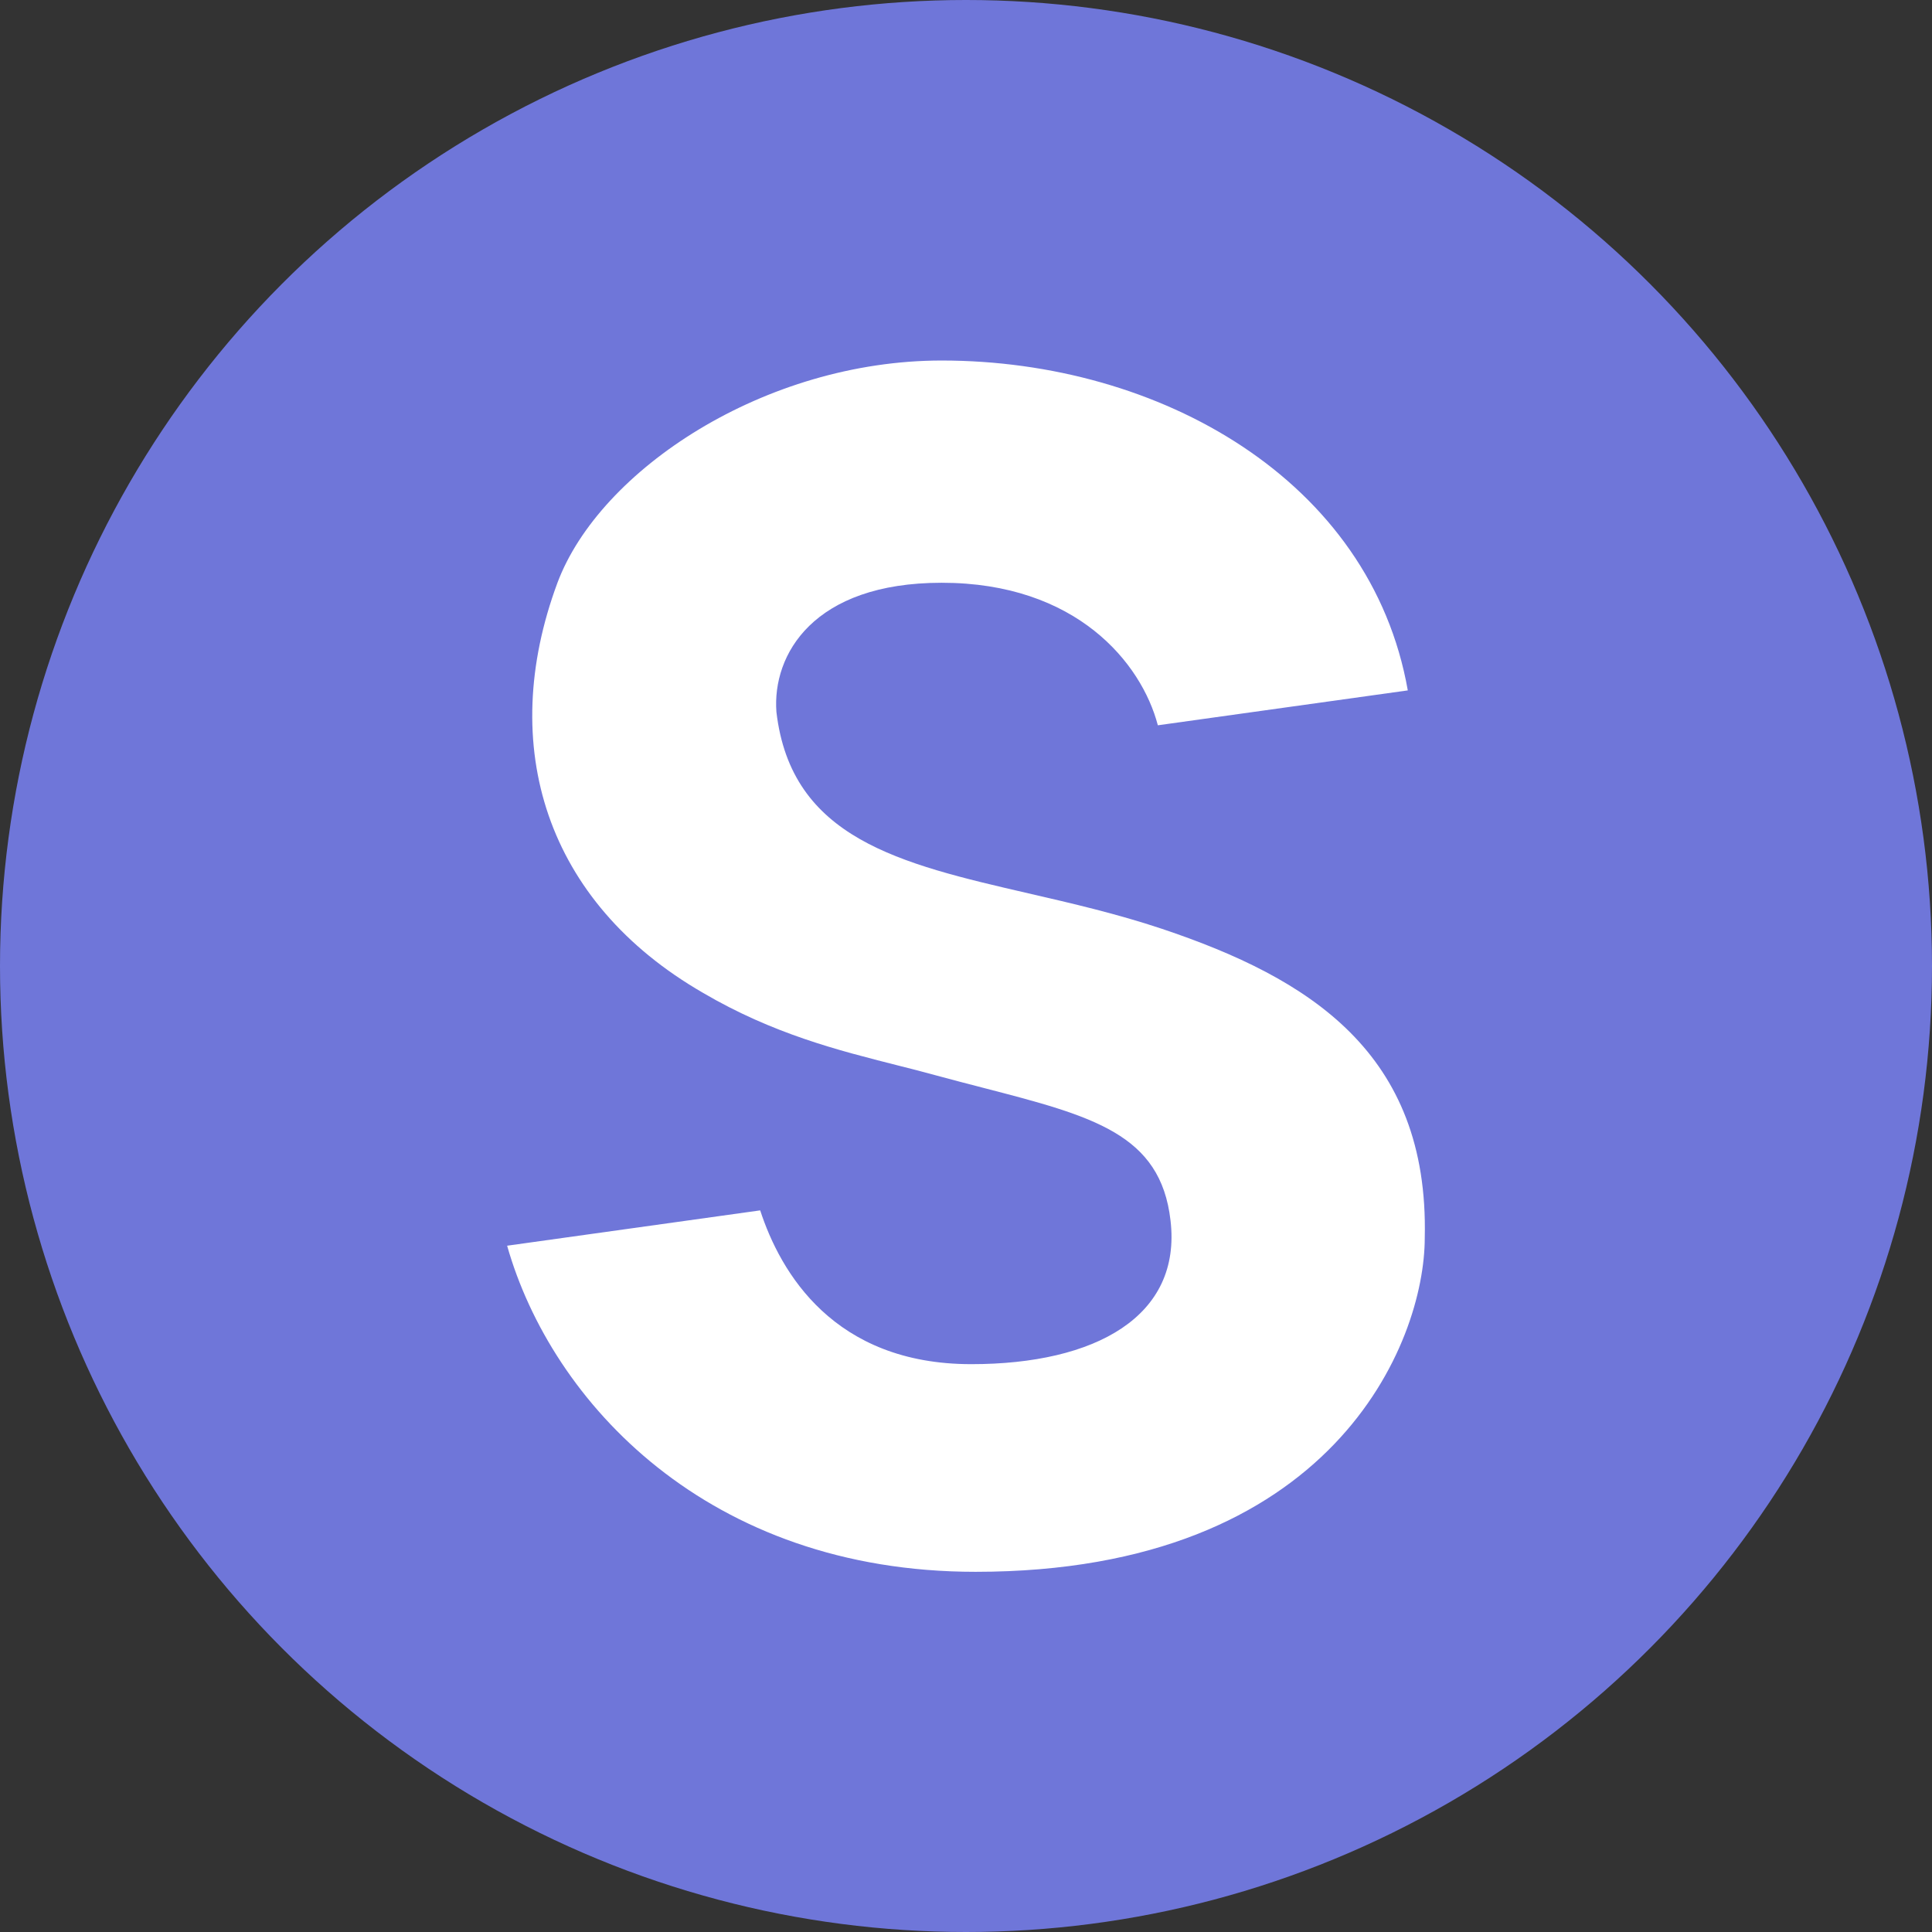 <?xml version="1.0" encoding="UTF-8" standalone="no"?>
<svg
   xmlns:dc="http://purl.org/dc/elements/1.1/"
   xmlns:cc="http://creativecommons.org/ns#"
   xmlns:rdf="http://www.w3.org/1999/02/22-rdf-syntax-ns#"
   xmlns:svg="http://www.w3.org/2000/svg"
   xmlns="http://www.w3.org/2000/svg"
   xmlns:xlink="http://www.w3.org/1999/xlink"
   xmlns:sodipodi="http://sodipodi.sourceforge.net/DTD/sodipodi-0.dtd"
   xmlns:inkscape="http://www.inkscape.org/namespaces/inkscape"
   width="64"
   height="64"
   viewBox="0 0 64 64"
   version="1.1"
   id="svg49"
   sodipodi:docname="statsbot-icon.svg"
   inkscape:version="0.92.3 (2405546, 2018-03-11)">
  <rect x="0" y="0" width="64" height="64" fill="#333333" stroke="none"/>
  <sodipodi:namedview
     pagecolor="#ffffff"
     bordercolor="#666666"
     borderopacity="1"
     objecttolerance="10"
     gridtolerance="10"
     guidetolerance="10"
     inkscape:pageopacity="0"
     inkscape:pageshadow="2"
     inkscape:window-width="1920"
     inkscape:window-height="1001"
     id="namedview51"
     showgrid="false"
     inkscape:zoom="2.8487395"
     inkscape:cx="58.541681"
     inkscape:cy="12.5"
     inkscape:window-x="-9"
     inkscape:window-y="-9"
     inkscape:window-maximized="1"
     inkscape:current-layer="svg49" />
  <title
     id="title2">Logo</title>
  <desc
     id="desc4">Created using Figma</desc>
  <defs
     id="defs47">
    <path
       id="path0_fill"
       d="M 22.719,7.491 H 19.807 V 3.938 h -3.499 v 3.974 3.002 6.652 c 0,4.029 2.116,5.878 5.732,5.878 0.677,0 1.311,-0.078 1.902,-0.213 l -0.699,-3.009 c -0.275,0.049 -0.664,0.109 -0.903,0.109 -1.4,0 -2.533,-0.79 -2.533,-2.828 v -7.01 l 2.912,0.009 z"
       inkscape:connector-curvature="0" />
    <path
       id="path1_fill"
       d="M 52.499,7.491 H 49.587 V 3.938 h -3.499 v 3.974 3.002 6.652 c 0,4.029 2.116,5.878 5.732,5.878 0.677,0 1.311,-0.078 1.902,-0.213 l -0.699,-3.009 c -0.275,0.049 -0.664,0.109 -0.903,0.109 -1.4,0 -2.533,-0.79 -2.533,-2.828 v -7.01 l 2.912,0.009 z"
       inkscape:connector-curvature="0" />
    <path
       id="path2_fill"
       d="m 117.395,7.491 h -2.912 V 3.938 h -3.499 v 3.974 3.002 6.652 c 0,4.029 2.116,5.878 5.732,5.878 0.678,0 1.311,-0.078 1.903,-0.213 l -0.7,-3.009 c -0.275,0.049 -0.664,0.109 -0.903,0.109 -1.399,0 -2.533,-0.79 -2.533,-2.828 v -7.01 l 2.912,0.009 z"
       inkscape:connector-curvature="0" />
    <path
       id="path3_fill"
       d="m 99.571,6.936 c 4.806,0 8.378,3.555 8.378,8.256 0,4.702 -3.572,8.256 -8.378,8.256 -4.806,0 -8.361,-3.555 -8.361,-8.256 0,-4.701 3.555,-8.256 8.361,-8.256 z m 5e-4,3.227 c -2.776,0 -4.87,2.064 -4.87,5.029 0,2.965 2.094,5.029 4.87,5.029 2.776,0 4.886,-2.064 4.886,-5.029 0,-2.965 -2.11,-5.029 -4.886,-5.029 z"
       inkscape:connector-curvature="0"
       style="fill-rule:evenodd" />
    <path
       id="path4_fill"
       d="m 23.754,23.272 c -0.537,0.11 -1.108,0.172 -1.714,0.172 -3.616,0 -5.732,-1.849 -5.732,-5.878 V 10.914 7.912 4.129 3.938 h 0.193 3.114 0.193 v 0.191 3.171 0.191 h 0.193 2.527 0.193 v 0.191 2.629 0.191 l -0.193,-6e-4 -2.527,-0.008 -0.193,-6e-4 v 0.191 6.818 c 0,2.038 1.133,2.828 2.533,2.828 0.238,0 0.628,-0.06 0.903,-0.109 l 0.656,2.822 0.043,0.186 c -0.062,0.014 -0.125,0.028 -0.188,0.041 z M 19.999,10.686 v 6.817 c 0,0.984 0.273,1.636 0.685,2.043 0.412,0.407 0.991,0.594 1.656,0.594 0.224,6e-4 0.596,-0.058 0.869,-0.106 l 0.18,-0.032 0.041,0.177 0.699,3.009 0.043,0.187 -0.188,0.043 c -0.601,0.137 -1.256,0.218 -1.945,0.218 -1.839,0 -3.329,-0.47 -4.358,-1.483 C 16.653,21.139 16.115,19.613 16.115,17.566 V 10.914 7.912 3.938 3.746 h 0.193 3.499 0.193 v 0.191 3.362 h 2.719 0.193 v 0.191 3.012 0.192 l -0.193,-6e-4 z m 33.535,12.586 c -0.537,0.11 -1.108,0.172 -1.714,0.172 -3.616,0 -5.732,-1.849 -5.732,-5.878 V 10.914 7.912 4.129 3.938 h 0.193 3.114 0.193 v 0.191 3.171 0.191 h 0.193 2.527 0.193 v 0.191 2.629 0.191 l -0.193,-6e-4 -2.527,-0.008 -0.193,-6e-4 v 0.191 6.818 c 0,2.038 1.133,2.828 2.533,2.828 0.238,0 0.628,-0.06 0.903,-0.109 l 0.656,2.822 0.043,0.186 c -0.062,0.014 -0.125,0.028 -0.188,0.041 z M 49.78,10.686 v 6.817 c 0,0.984 0.273,1.636 0.685,2.043 0.412,0.407 0.991,0.594 1.656,0.594 0.224,6e-4 0.596,-0.058 0.869,-0.106 l 0.18,-0.032 0.041,0.177 0.699,3.009 0.043,0.187 -0.188,0.043 c -0.601,0.137 -1.256,0.218 -1.946,0.218 -1.839,0 -3.329,-0.47 -4.358,-1.483 -1.029,-1.013 -1.567,-2.54 -1.567,-4.586 V 10.914 7.912 3.938 3.746 h 0.193 3.499 0.193 v 0.191 3.362 h 2.719 0.193 v 0.191 3.012 0.192 l -0.193,-6e-4 z M 118.43,23.272 c -0.537,0.11 -1.108,0.172 -1.714,0.172 -3.616,0 -5.732,-1.849 -5.732,-5.878 V 10.914 7.912 4.129 3.938 h 0.193 3.114 0.192 v 0.191 3.171 0.191 h 0.193 2.527 0.192 v 0.191 2.629 0.191 l -0.192,-6e-4 -2.527,-0.008 -0.193,-6e-4 v 0.191 6.818 c 0,2.038 1.134,2.828 2.533,2.828 0.239,0 0.628,-0.06 0.903,-0.109 l 0.656,2.822 0.044,0.186 c -0.063,0.014 -0.125,0.028 -0.189,0.041 z m -3.754,-12.586 v 6.817 c 0,0.984 0.273,1.636 0.685,2.043 0.412,0.407 0.991,0.594 1.655,0.594 0.224,6e-4 0.597,-0.058 0.87,-0.106 l 0.18,-0.032 0.041,0.177 0.699,3.009 0.044,0.187 -0.188,0.043 c -0.601,0.137 -1.256,0.218 -1.946,0.218 -1.839,0 -3.328,-0.47 -4.357,-1.483 -1.03,-1.013 -1.567,-2.54 -1.567,-4.586 V 10.914 7.912 3.938 3.746 h 0.192 3.499 0.193 v 0.191 3.362 h 2.719 0.193 v 0.191 3.012 0.192 l -0.194,-6e-4 z M 99.571,6.745 c 4.911,0 8.57,3.639 8.57,8.447 0,4.808 -3.659,8.448 -8.57,8.448 -4.911,0 -8.553,-3.64 -8.553,-8.448 0,-4.808 3.642,-8.447 8.553,-8.447 z m 5e-4,3.61 c -2.665,0 -4.678,1.974 -4.678,4.838 0,2.864 2.013,4.838 4.678,4.838 2.666,0 4.694,-1.975 4.694,-4.838 0,-2.863 -2.028,-4.838 -4.694,-4.838 z m 8.377,4.837 c 0,-4.701 -3.572,-8.256 -8.378,-8.256 -4.806,0 -8.361,3.555 -8.361,8.256 0,4.702 3.555,8.256 8.361,8.256 4.806,0 8.378,-3.555 8.378,-8.256 z m -13.248,2e-4 c 0,-2.965 2.094,-5.029 4.87,-5.029 2.776,0 4.886,2.064 4.886,5.029 0,2.965 -2.11,5.029 -4.886,5.029 -2.776,0 -4.87,-2.064 -4.87,-5.029 z"
       inkscape:connector-curvature="0"
       style="fill-rule:evenodd" />
    <path
       id="path5_fill"
       d="m 80.523,7.035 c 4.322,0 7.726,3.424 7.726,8.178 0,4.754 -3.403,8.178 -7.726,8.178 -2.193,0 -3.774,-0.892 -4.839,-2.256 v 1.85 H 72.313 V 0.191 h 3.371 V 9.29 c 1.065,-1.363 2.645,-2.255 4.839,-2.255 z m -0.403,3.197 c -2.79,0 -4.661,2.142 -4.661,4.981 0,2.84 1.871,4.982 4.661,4.982 2.903,0 4.661,-2.256 4.661,-4.982 0,-2.726 -1.758,-4.981 -4.661,-4.981 z"
       inkscape:connector-curvature="0"
       style="fill-rule:evenodd" />
    <path
       id="path6_fill"
       d="M 75.876,23.177 H 75.684 72.313 72.12 V 22.985 0.191 0 h 0.193 3.371 0.193 V 0.191 8.767 c 1.088,-1.177 2.617,-1.924 4.646,-1.924 4.437,0 7.918,3.518 7.918,8.37 0,4.851 -3.481,8.37 -7.918,8.37 -2.03,0 -3.558,-0.746 -4.646,-1.924 v 1.327 z m -0.193,-1.736 v -0.305 c 0.062,0.08 0.127,0.158 0.193,0.235 1.059,1.23 2.581,2.021 4.646,2.021 4.322,0 7.726,-3.424 7.726,-8.178 0,-4.754 -3.403,-8.178 -7.726,-8.178 -2.065,0 -3.587,0.791 -4.646,2.021 -0.066,0.077 -0.13,0.155 -0.193,0.235 V 8.985 0.383 0.191 H 75.491 72.505 72.313 V 0.383 22.794 22.985 h 0.193 2.986 0.193 v -0.191 z m 4.436,-11.018 c -2.668,0 -4.469,2.039 -4.469,4.79 0,2.751 1.801,4.79 4.469,4.79 1.398,0 2.51,-0.541 3.275,-1.404 0.767,-0.865 1.194,-2.063 1.194,-3.386 0,-1.323 -0.426,-2.521 -1.194,-3.386 -0.765,-0.863 -1.877,-1.404 -3.275,-1.404 z m -4.661,4.79 c 0,-2.84 1.871,-4.981 4.661,-4.981 2.903,0 4.661,2.256 4.661,4.981 0,2.726 -1.758,4.982 -4.661,4.982 -2.79,0 -4.661,-2.142 -4.661,-4.982 z"
       inkscape:connector-curvature="0"
       style="fill-rule:evenodd" />
    <path
       id="path7_fill"
       d="m 63.273,14.265 c -1.74,-0.402 -3.203,-0.74 -3.403,-2.45 -0.057,-0.773 0.496,-1.743 2.231,-1.743 1.819,0 2.697,1.081 2.918,1.923 l 3.374,-0.471 C 67.894,8.686 65.045,7.072 62.101,7.072 c -2.384,0 -4.615,1.473 -5.187,3.001 -0.82,2.21 -0.152,4.312 1.964,5.534 0.946,0.555 1.828,0.778 2.617,0.977 0.182,0.046 0.358,0.09 0.53,0.137 0.22,0.06 0.43,0.114 0.63,0.166 l 0.004,0.001 c 1.479,0.383 2.397,0.621 2.531,1.791 0.153,1.294 -1.011,1.94 -2.689,1.94 -1.859,0 -2.577,-1.24 -2.85,-2.076 l -3.416,0.477 c 0.601,2.115 2.713,4.402 6.324,4.402 4.825,0 6.064,-3.091 6.064,-4.51 0.057,-2.498 -1.564,-3.504 -3.547,-4.168 -0.607,-0.203 -1.221,-0.345 -1.803,-0.479 z"
       inkscape:connector-curvature="0" />
    <path
       id="path8_fill"
       d="m 65.019,11.996 c -0.221,-0.842 -1.099,-1.923 -2.918,-1.923 -1.735,0 -2.288,0.97 -2.231,1.743 0.2,1.71 1.663,2.048 3.403,2.45 0.582,0.135 1.196,0.276 1.803,0.479 1.983,0.665 3.604,1.671 3.547,4.168 0,1.419 -1.24,4.51 -6.064,4.51 -3.505,0 -5.598,-2.156 -6.267,-4.217 -0.02,-0.062 -0.039,-0.124 -0.057,-0.185 l 0.193,-0.027 3.223,-0.45 c 0.273,0.836 0.992,2.076 2.85,2.076 1.678,0 2.841,-0.647 2.689,-1.94 -0.134,-1.17 -1.052,-1.408 -2.531,-1.791 l -0.004,-0.001 c -0.2,-0.052 -0.41,-0.106 -0.63,-0.166 -0.171,-0.047 -0.348,-0.092 -0.53,-0.137 -0.789,-0.199 -1.671,-0.422 -2.617,-0.977 -2.117,-1.222 -2.784,-3.324 -1.964,-5.534 0.572,-1.527 2.803,-3.001 5.187,-3.001 2.878,0 5.665,1.543 6.255,4.265 0.013,0.062 0.026,0.125 0.037,0.188 l -0.191,0.027 z m 3.797,6.919 c -7e-4,0.756 -0.328,1.931 -1.276,2.917 -0.955,0.993 -2.524,1.782 -4.981,1.782 -3.705,0 -5.886,-2.352 -6.509,-4.541 l -0.06,-0.211 0.219,-0.03 3.416,-0.477 0.16,-0.022 0.05,0.153 c 0.132,0.406 0.357,0.883 0.779,1.271 0.41,0.381 1.007,0.673 1.888,0.673 0.82,0 1.486,-0.159 1.923,-0.452 0.423,-0.284 0.642,-0.701 0.574,-1.274 -0.06,-0.523 -0.287,-0.824 -0.668,-1.048 -0.402,-0.237 -0.971,-0.386 -1.72,-0.58 l -0.004,-0.001 c -0.2,-0.052 -0.412,-0.107 -0.633,-0.167 -0.169,-0.047 -0.345,-0.091 -0.526,-0.137 -0.789,-0.199 -1.697,-0.43 -2.667,-0.997 -2.202,-1.271 -2.898,-3.473 -2.048,-5.766 0.306,-0.816 1.044,-1.597 1.995,-2.17 0.947,-0.57 2.151,-0.953 3.373,-0.955 2.998,0 5.96,1.647 6.482,4.612 l 0.034,0.195 -0.197,0.028 -3.374,0.471 -0.17,0.024 -0.043,-0.165 c -0.2,-0.763 -1.005,-1.78 -2.732,-1.78 -0.832,0 -1.35,0.232 -1.653,0.527 -0.302,0.294 -0.41,0.671 -0.387,1.006 0.093,0.786 0.469,1.247 1.028,1.567 0.578,0.331 1.348,0.511 2.226,0.714 0.582,0.135 1.205,0.279 1.821,0.484 1,0.335 1.936,0.765 2.614,1.444 0.685,0.686 1.093,1.613 1.064,2.909 z"
       inkscape:connector-curvature="0"
       style="fill-rule:evenodd" />
    <path
       id="path9_fill"
       d="M 41.886,7.481 V 22.986 h -3.359 v -1.861 c -1.061,1.376 -2.652,2.266 -4.838,2.266 -4.308,0 -7.699,-3.415 -7.699,-8.157 0,-4.742 3.392,-8.157 7.699,-8.157 2.186,0 3.777,0.906 4.838,2.282 V 7.481 Z M 34.091,10.265 c -2.893,0 -4.645,2.25 -4.645,4.969 0,2.719 1.752,4.969 4.645,4.969 2.781,0 4.645,-2.136 4.645,-4.969 0,-2.832 -1.865,-4.969 -4.645,-4.969 z"
       inkscape:connector-curvature="0"
       style="fill-rule:evenodd" />
    <path
       id="path10_fill"
       d="m 42.079,7.29 v 0.191 15.505 0.191 h -0.193 -3.359 -0.193 v -0.191 -1.334 c -1.087,1.186 -2.624,1.93 -4.646,1.93 -4.423,0 -7.892,-3.509 -7.892,-8.348 0,-4.839 3.469,-8.348 7.892,-8.348 2.022,0 3.559,0.757 4.646,1.946 V 7.481 7.29 h 0.193 3.359 z M 38.527,9.051 V 9.359 C 38.464,9.278 38.4,9.198 38.334,9.121 37.277,7.879 35.746,7.077 33.689,7.077 c -4.308,0 -7.699,3.415 -7.699,8.157 0,4.742 3.392,8.157 7.699,8.157 2.058,0 3.588,-0.789 4.646,-2.028 0.066,-0.077 0.13,-0.157 0.193,-0.237 v 0.307 1.363 0.191 h 0.193 2.974 0.193 V 22.794 7.673 7.481 h -0.193 -2.974 -0.193 v 0.191 z m -7.699,2.805 c -0.765,0.863 -1.19,2.058 -1.19,3.377 0,1.319 0.425,2.515 1.19,3.377 0.762,0.86 1.871,1.4 3.263,1.4 2.658,0 4.453,-2.033 4.453,-4.777 0,-2.744 -1.795,-4.777 -4.453,-4.777 -1.393,0 -2.501,0.54 -3.263,1.4 z m -1.382,3.377 c 0,-2.719 1.752,-4.969 4.645,-4.969 2.781,0 4.645,2.136 4.645,4.969 0,2.832 -1.865,4.969 -4.645,4.969 -2.893,0 -4.645,-2.25 -4.645,-4.969 z"
       inkscape:connector-curvature="0"
       style="fill-rule:evenodd" />
    <path
       id="path11_fill"
       d="M 7.283,14.265 C 5.543,13.863 4.08,13.525 3.88,11.815 3.823,11.043 4.376,10.072 6.111,10.072 c 1.818,0 2.697,1.081 2.918,1.924 l 3.374,-0.471 C 11.903,8.686 9.054,7.072 6.111,7.072 c -2.384,0 -4.615,1.473 -5.187,3.001 -0.82,2.21 -0.153,4.312 1.964,5.534 0.946,0.555 1.828,0.777 2.617,0.977 0.182,0.046 0.358,0.09 0.53,0.138 0.22,0.06 0.43,0.114 0.63,0.166 l 0.004,0.001 c 1.479,0.383 2.397,0.621 2.531,1.791 0.153,1.294 -1.011,1.94 -2.689,1.94 -1.859,0 -2.577,-1.24 -2.85,-2.076 l -3.416,0.477 c 0.601,2.115 2.713,4.402 6.323,4.402 4.825,0 6.064,-3.091 6.064,-4.51 C 12.69,16.415 11.069,15.409 9.086,14.744 8.479,14.541 7.865,14.399 7.283,14.265 Z"
       inkscape:connector-curvature="0" />
    <path
       id="path12_fill"
       d="M 9.029,11.996 C 8.808,11.153 7.93,10.072 6.111,10.072 c -1.735,0 -2.288,0.97 -2.231,1.743 0.2,1.71 1.663,2.048 3.403,2.45 0.582,0.135 1.196,0.276 1.803,0.479 1.983,0.665 3.604,1.671 3.547,4.168 0,1.419 -1.24,4.51 -6.064,4.51 -3.505,0 -5.598,-2.156 -6.267,-4.217 C 0.282,19.144 0.263,19.082 0.245,19.02 L 0.438,18.994 3.661,18.544 c 0.273,0.836 0.992,2.076 2.85,2.076 1.678,0 2.841,-0.647 2.689,-1.94 C 9.066,17.509 8.149,17.271 6.67,16.888 L 6.665,16.887 C 6.465,16.835 6.255,16.78 6.035,16.721 5.863,16.673 5.687,16.629 5.505,16.583 4.716,16.384 3.834,16.161 2.888,15.607 0.771,14.385 0.104,12.282 0.924,10.072 1.496,8.545 3.727,7.072 6.111,7.072 c 2.878,0 5.665,1.543 6.255,4.265 0.013,0.062 0.026,0.125 0.037,0.188 l -0.191,0.027 z m 3.797,6.919 c -7e-4,0.756 -0.328,1.931 -1.276,2.917 -0.955,0.993 -2.524,1.782 -4.981,1.782 -3.705,0 -5.886,-2.352 -6.509,-4.541 L 0,18.861 0.219,18.831 3.634,18.354 3.794,18.332 3.844,18.485 c 0.132,0.406 0.357,0.883 0.779,1.271 0.41,0.381 1.007,0.673 1.888,0.673 0.82,0 1.486,-0.159 1.923,-0.452 C 8.858,19.691 9.077,19.275 9.009,18.701 8.949,18.178 8.723,17.877 8.341,17.653 7.939,17.416 7.371,17.267 6.621,17.073 L 6.617,17.072 C 6.417,17.02 6.205,16.965 5.984,16.905 5.815,16.858 5.639,16.814 5.458,16.768 4.669,16.57 3.761,16.338 2.791,15.772 0.589,14.501 -0.107,12.298 0.743,10.006 1.049,9.19 1.787,8.409 2.738,7.836 3.686,7.266 4.889,6.883 6.111,6.88 c 2.998,0 5.96,1.647 6.482,4.612 l 0.034,0.195 -0.197,0.028 -3.374,0.471 -0.17,0.024 -0.043,-0.165 C 8.643,11.281 7.837,10.264 6.111,10.264 c -0.832,0 -1.35,0.232 -1.653,0.527 -0.302,0.294 -0.41,0.671 -0.386,1.006 0.093,0.786 0.469,1.247 1.028,1.567 0.578,0.331 1.348,0.511 2.226,0.714 0.582,0.135 1.205,0.279 1.821,0.484 1,0.335 1.936,0.765 2.614,1.444 0.685,0.686 1.093,1.613 1.064,2.909 z"
       inkscape:connector-curvature="0"
       style="fill-rule:evenodd" />
  </defs>
  <g
     id="g919">
    <circle
       r="32"
       cy="32"
       cx="32"
       id="path915"
       style="fill:#6f76d9;fill-opacity:1;stroke:none;stroke-width:5.323;stroke-miterlimit:4;stroke-dasharray:none;stroke-opacity:1" />
    <use
       height="100%"
       width="100%"
       y="0"
       x="0"
       style="fill:#ffffff"
       id="use28"
       transform="matrix(2.454,0,0,2.454,16.198,-5.412)"
       xlink:href="#path11_fill" />
  </g>
</svg>
